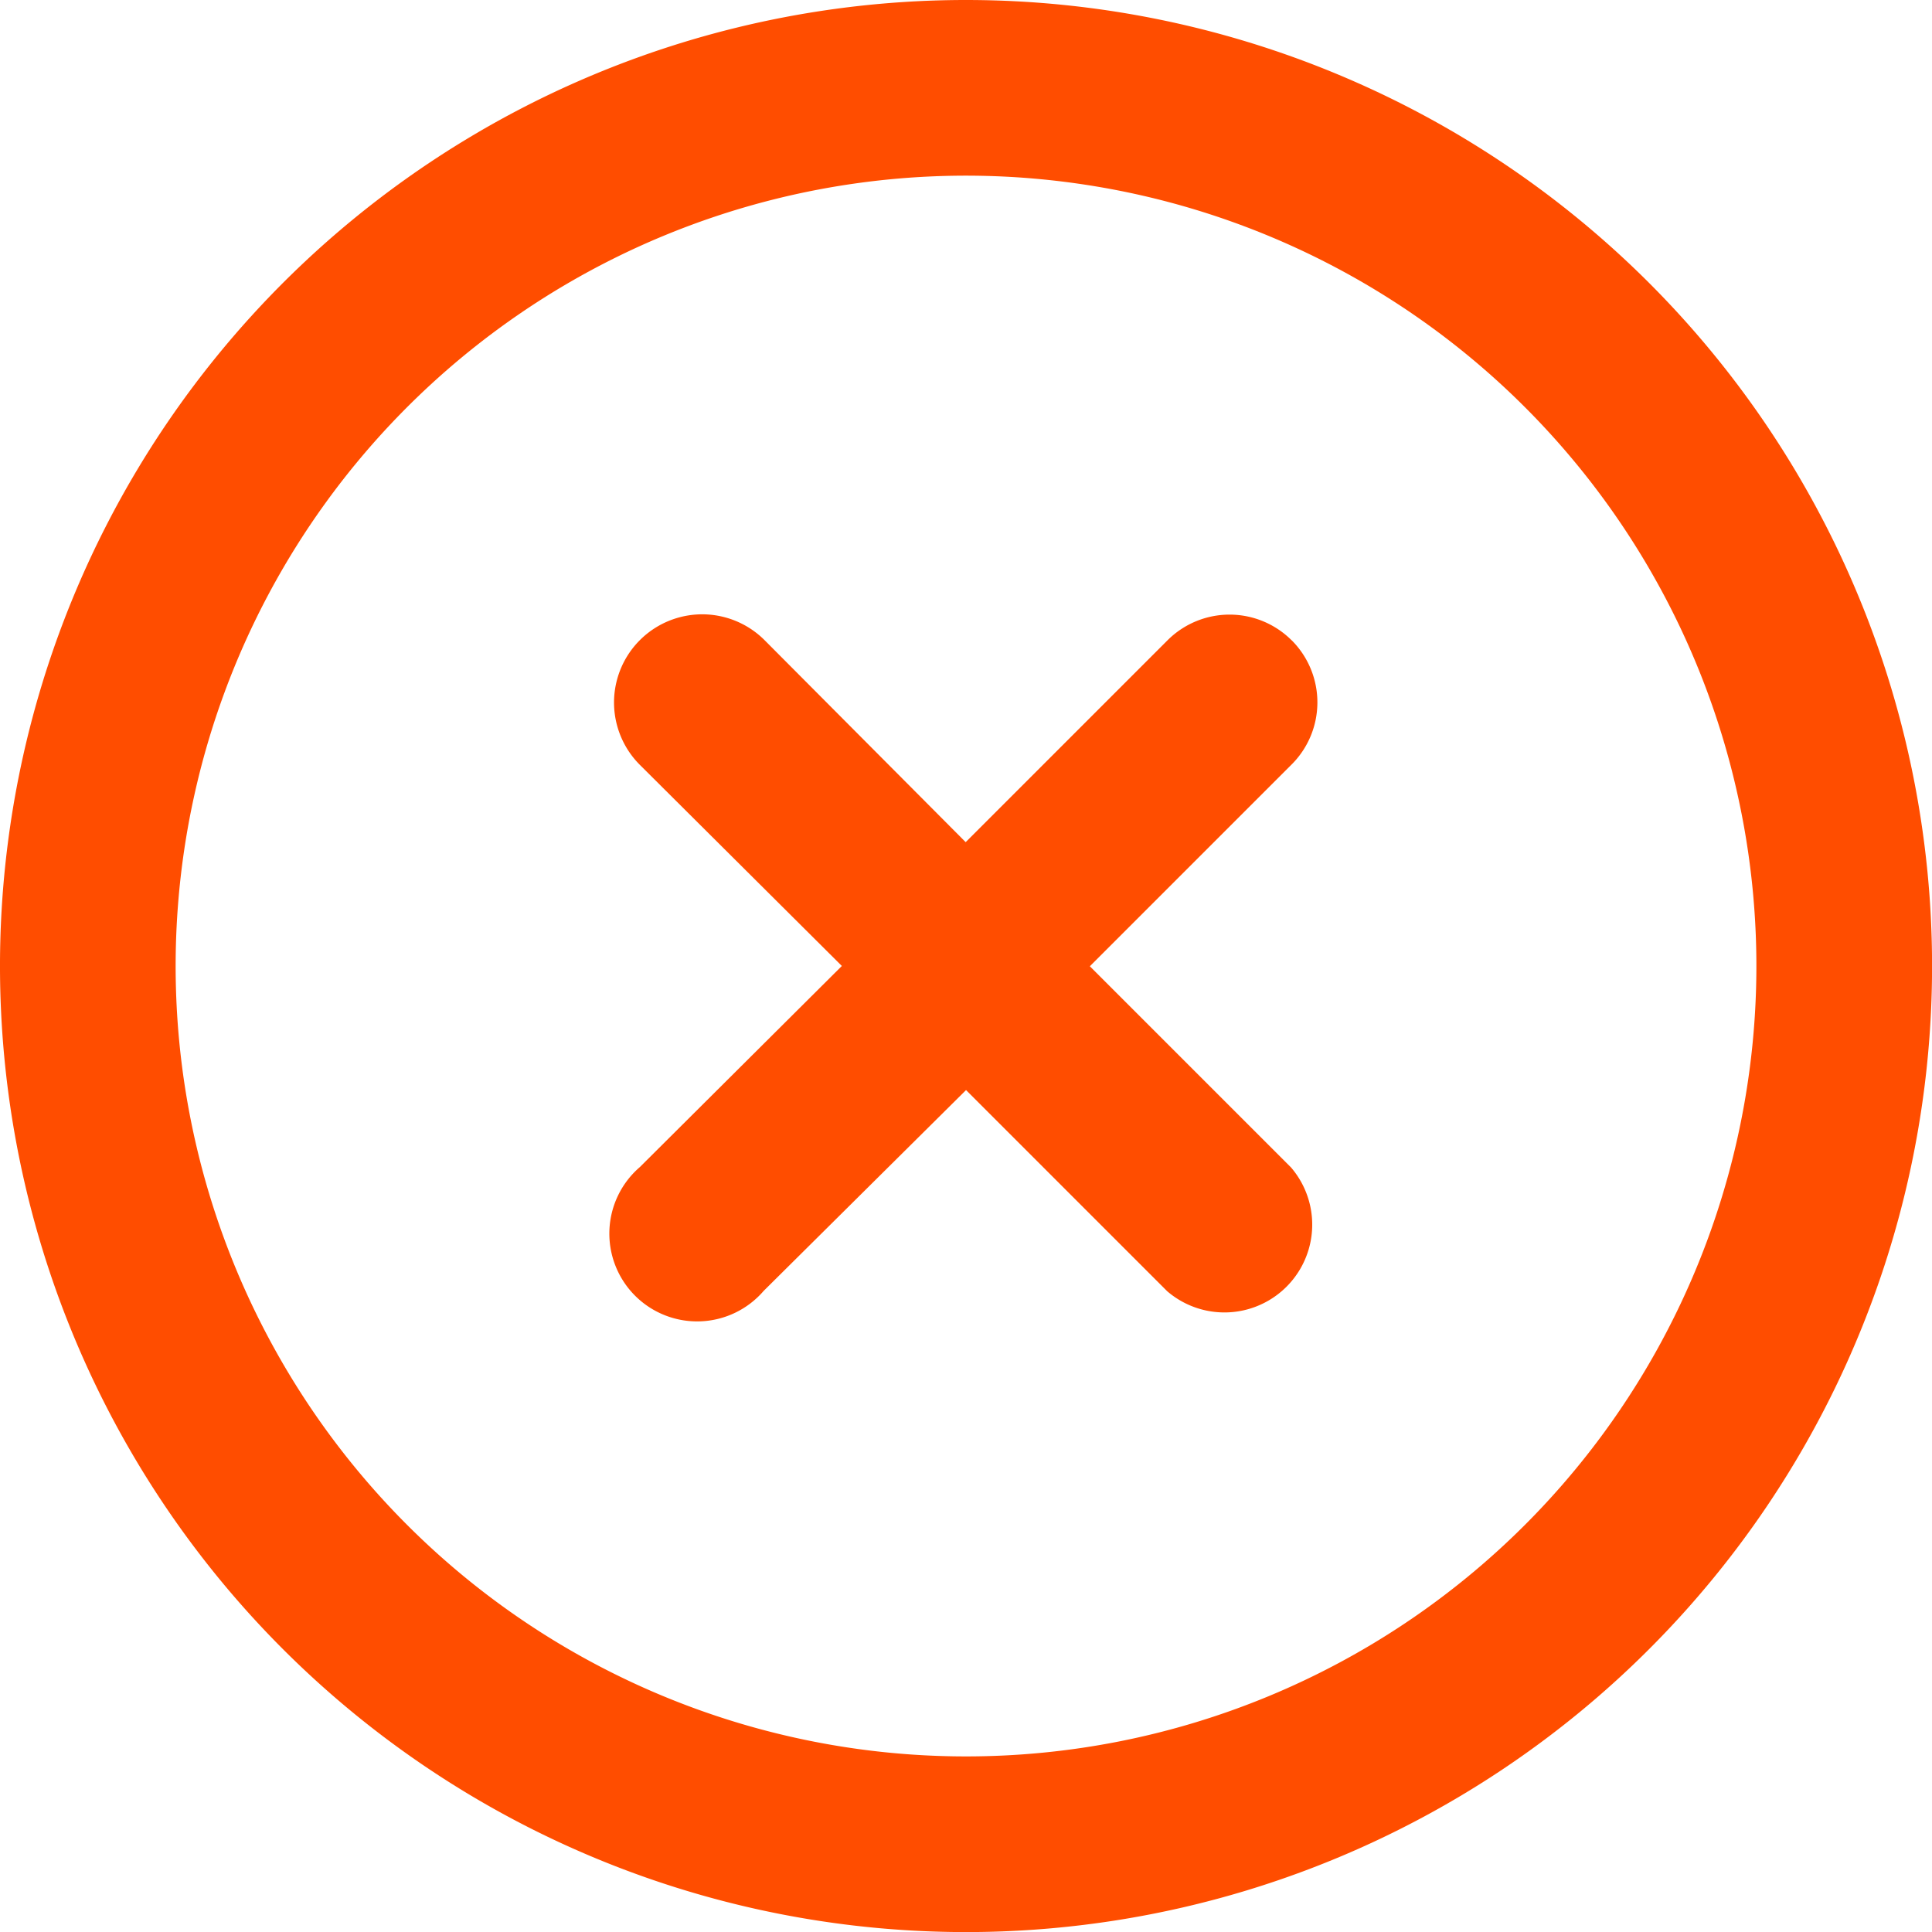 <svg id="ic_closeCross_orange" xmlns="http://www.w3.org/2000/svg" width="26.121" height="26.121" viewBox="0 0 26.121 26.121">
  <path id="Trazado_111635" data-name="Trazado 111635" d="M264.5,186.917a1.187,1.187,0,0,0-1.674,0l-2.731,2.731-2.719-2.731a1.192,1.192,0,0,0-1.686,1.686l2.731,2.719-2.731,2.719a1.187,1.187,0,1,0,1.674,1.674L260.1,193l2.719,2.719a1.187,1.187,0,0,0,1.674-1.674l-2.719-2.719,2.719-2.719a1.187,1.187,0,0,0,.012-1.686Z" transform="translate(-247.039 -178.262)" fill="#ff4d00"/>
  <path id="Trazado_111636" data-name="Trazado 111636" d="M106.395,23.332a13.061,13.061,0,1,0,9.235,3.825,13.061,13.061,0,0,0-9.235-3.825Zm0,23.747a10.686,10.686,0,1,1,7.556-3.13A10.685,10.685,0,0,1,106.395,47.079Z" transform="translate(-93.334 -23.332)" fill="#ff4d00"/>
</svg>
